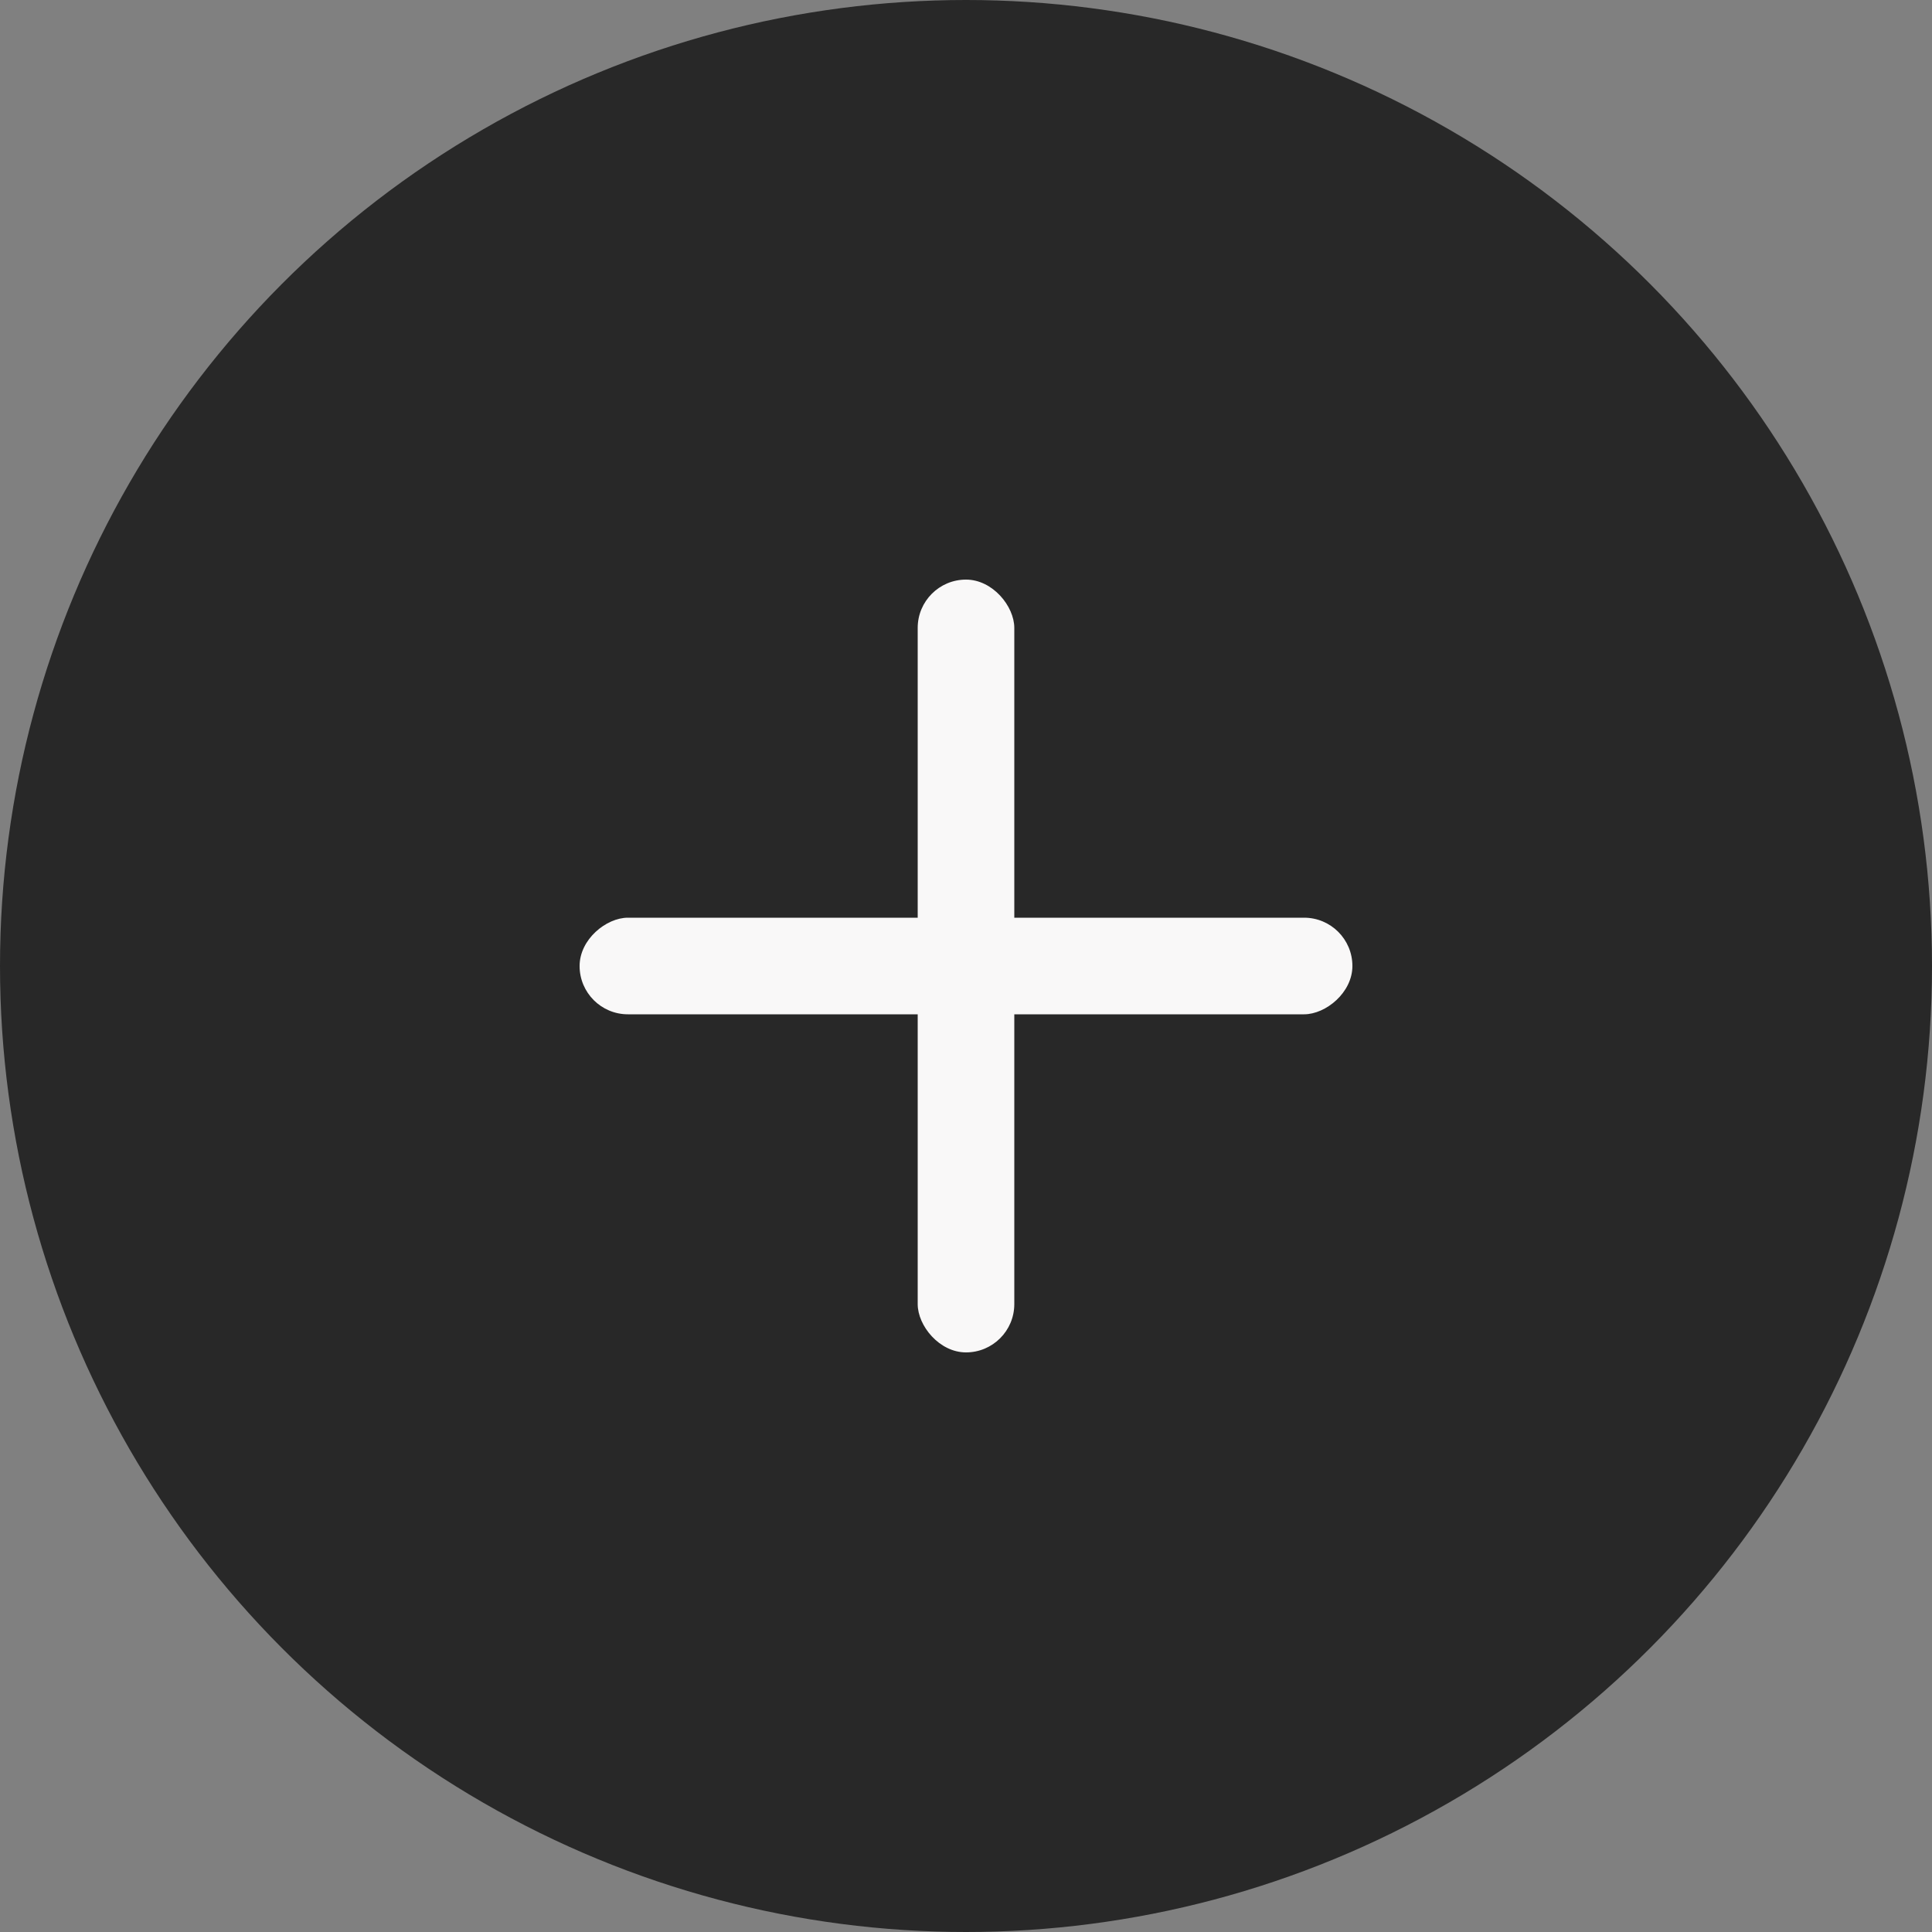 <svg width="40" height="40" viewBox="0 0 40 40" fill="none" xmlns="http://www.w3.org/2000/svg">
<rect x="0" y="0" width="40" height="40" fill="#808080" stroke="none"/>
<circle cx="20" cy="20" r="20" fill="#282828"/>
<rect x="28" y="19" width="2" height="16" rx="1" transform="rotate(90 28 19)" fill="#F9F8F8"/>
<rect x="21" y="28" width="2" height="16" rx="1" transform="rotate(-180 21 28)" fill="#F9F8F8"/>
</svg>
